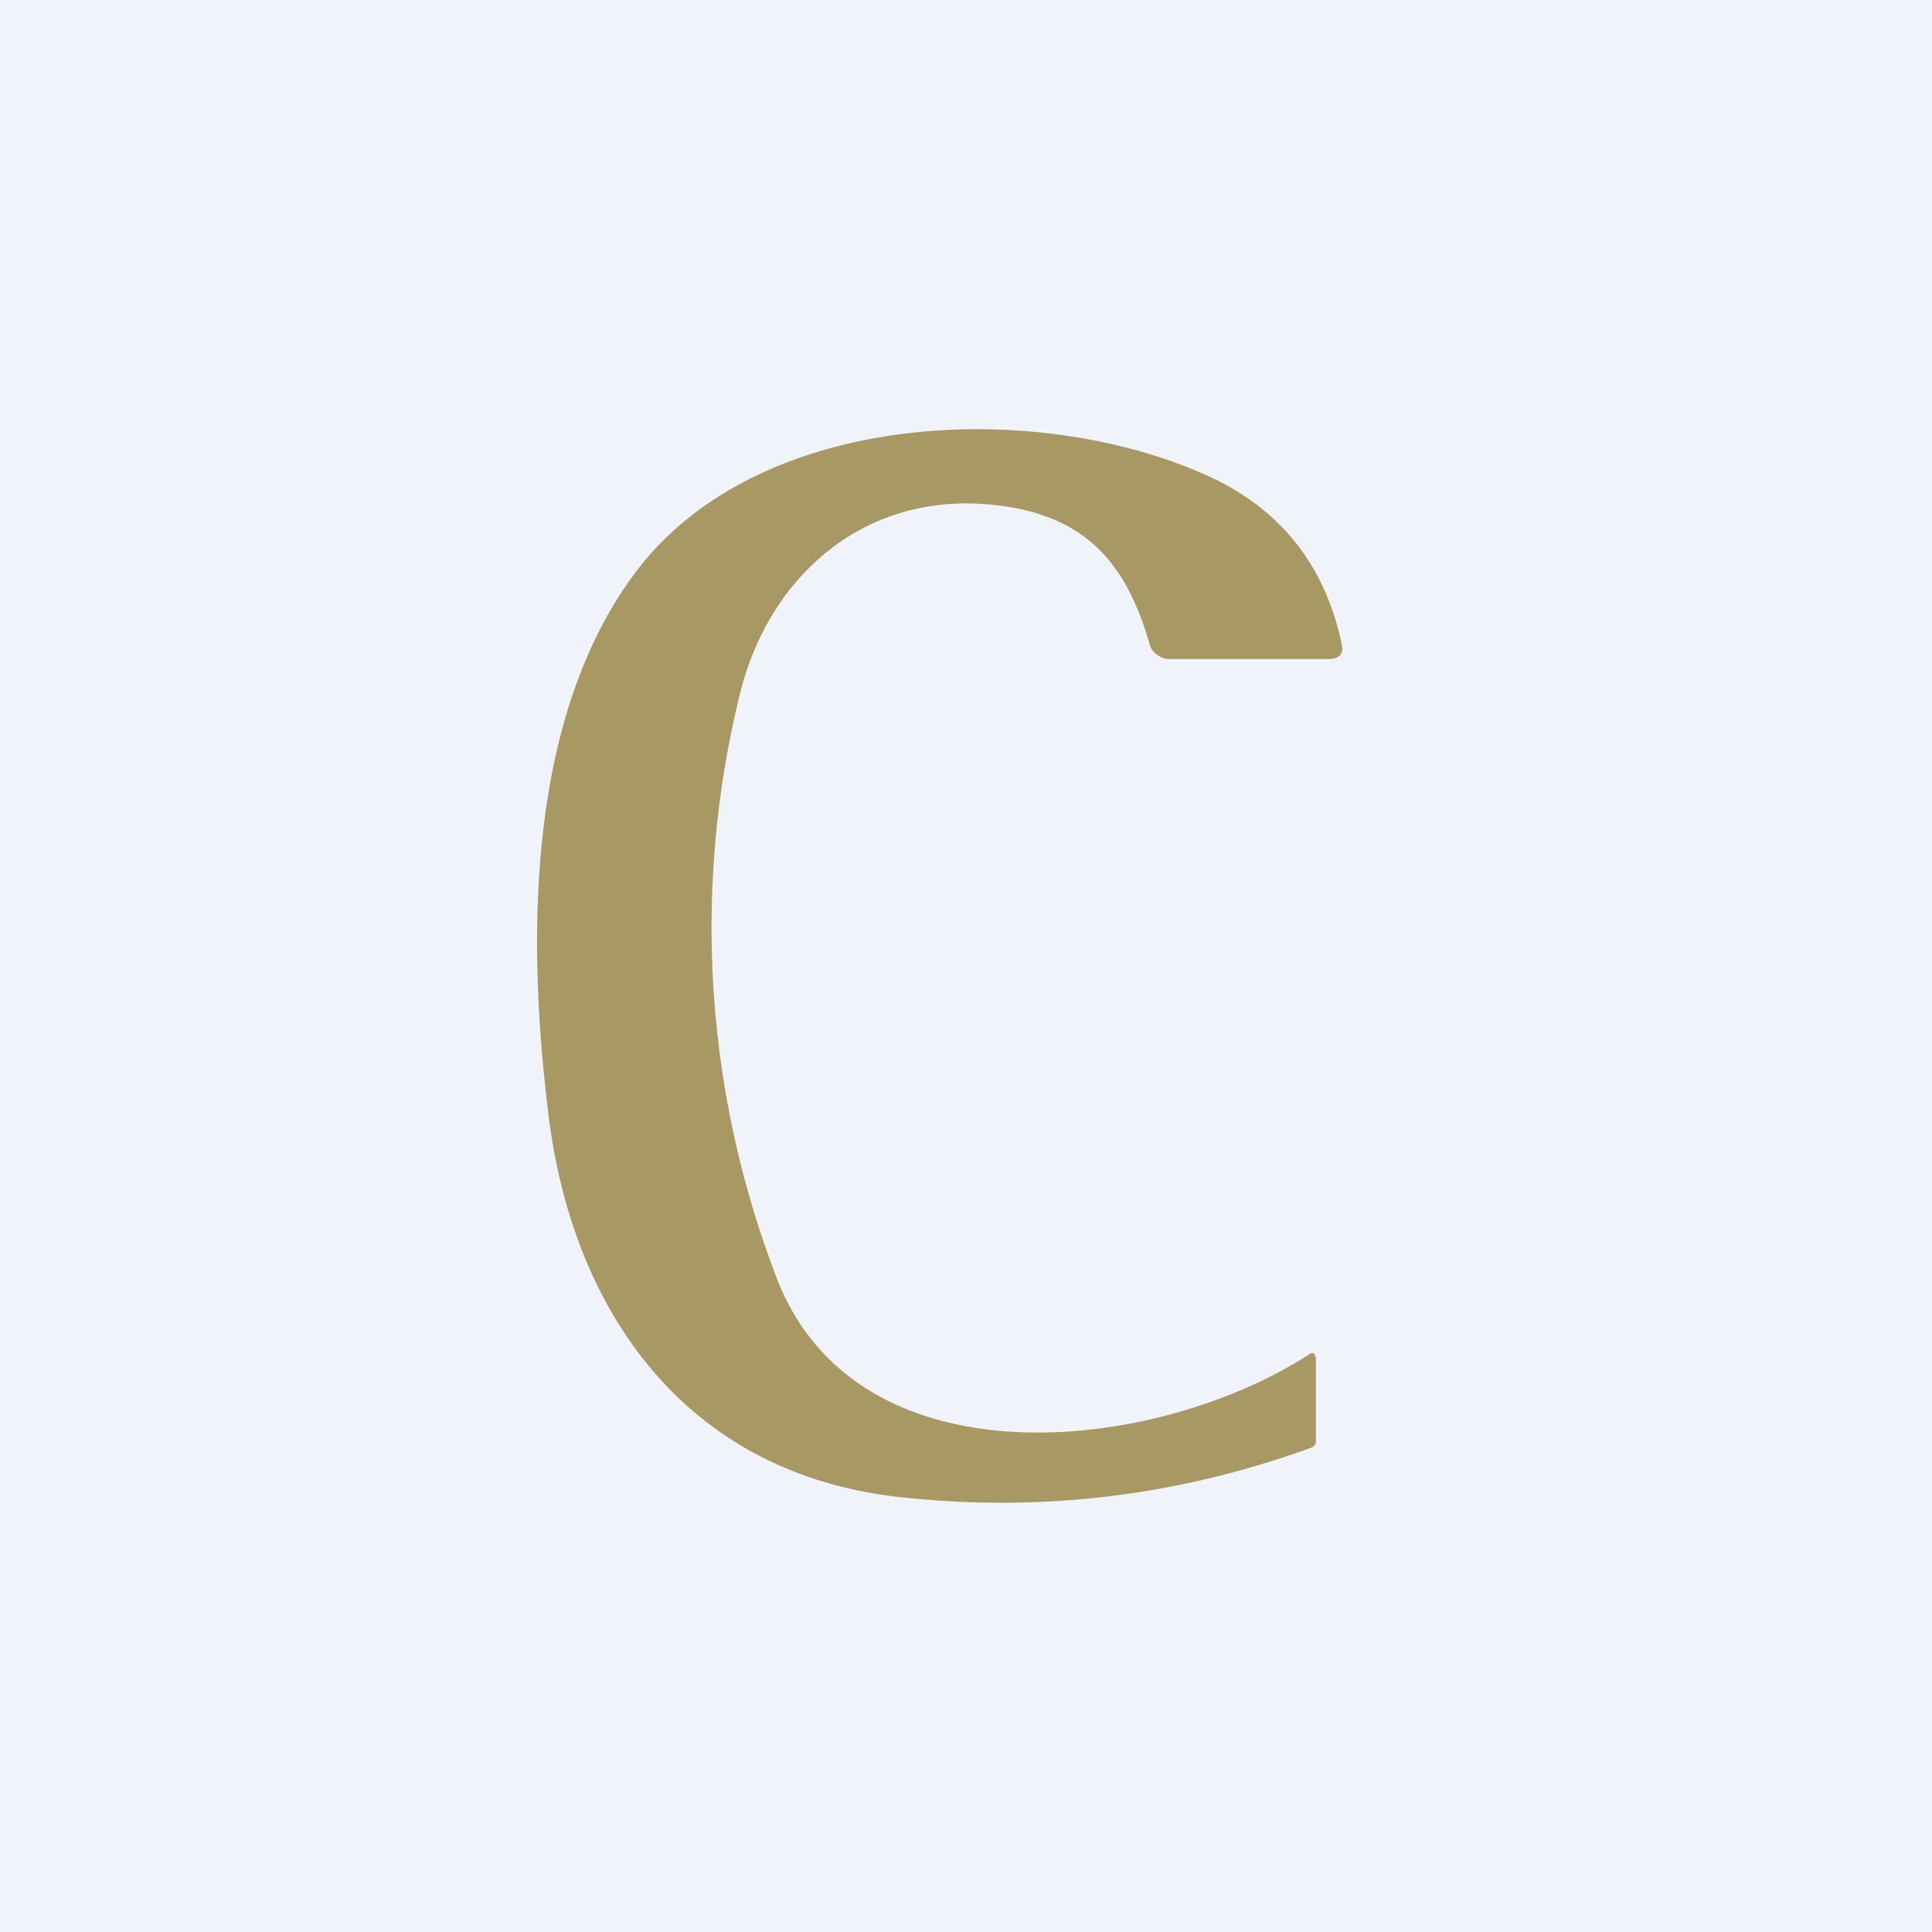 <!-- by TradingView --><svg width="18" height="18" viewBox="0 0 18 18" xmlns="http://www.w3.org/2000/svg"><path fill="#F0F3FA" d="M0 0h18v18H0z"/><path d="M12.26 12.64v.79c0 .03-.02.05-.05.06-1.24.45-2.51.6-3.81.46-2.06-.22-3.1-1.8-3.3-3.65-.2-1.68-.16-3.67.83-4.98 1.14-1.5 3.69-1.6 5.27-.91.7.3 1.14.83 1.3 1.59.02.09-.02.14-.12.14h-1.49a.19.19 0 0 1-.11-.04.18.18 0 0 1-.07-.1c-.2-.7-.55-1.16-1.33-1.28-1.28-.2-2.22.63-2.49 1.76a9.09 9.09 0 0 0 .34 5.41c.74 1.97 3.54 1.66 4.98.72a.03.03 0 0 1 .03 0l.01.01v.02Z" fill="#A89864"/></svg>